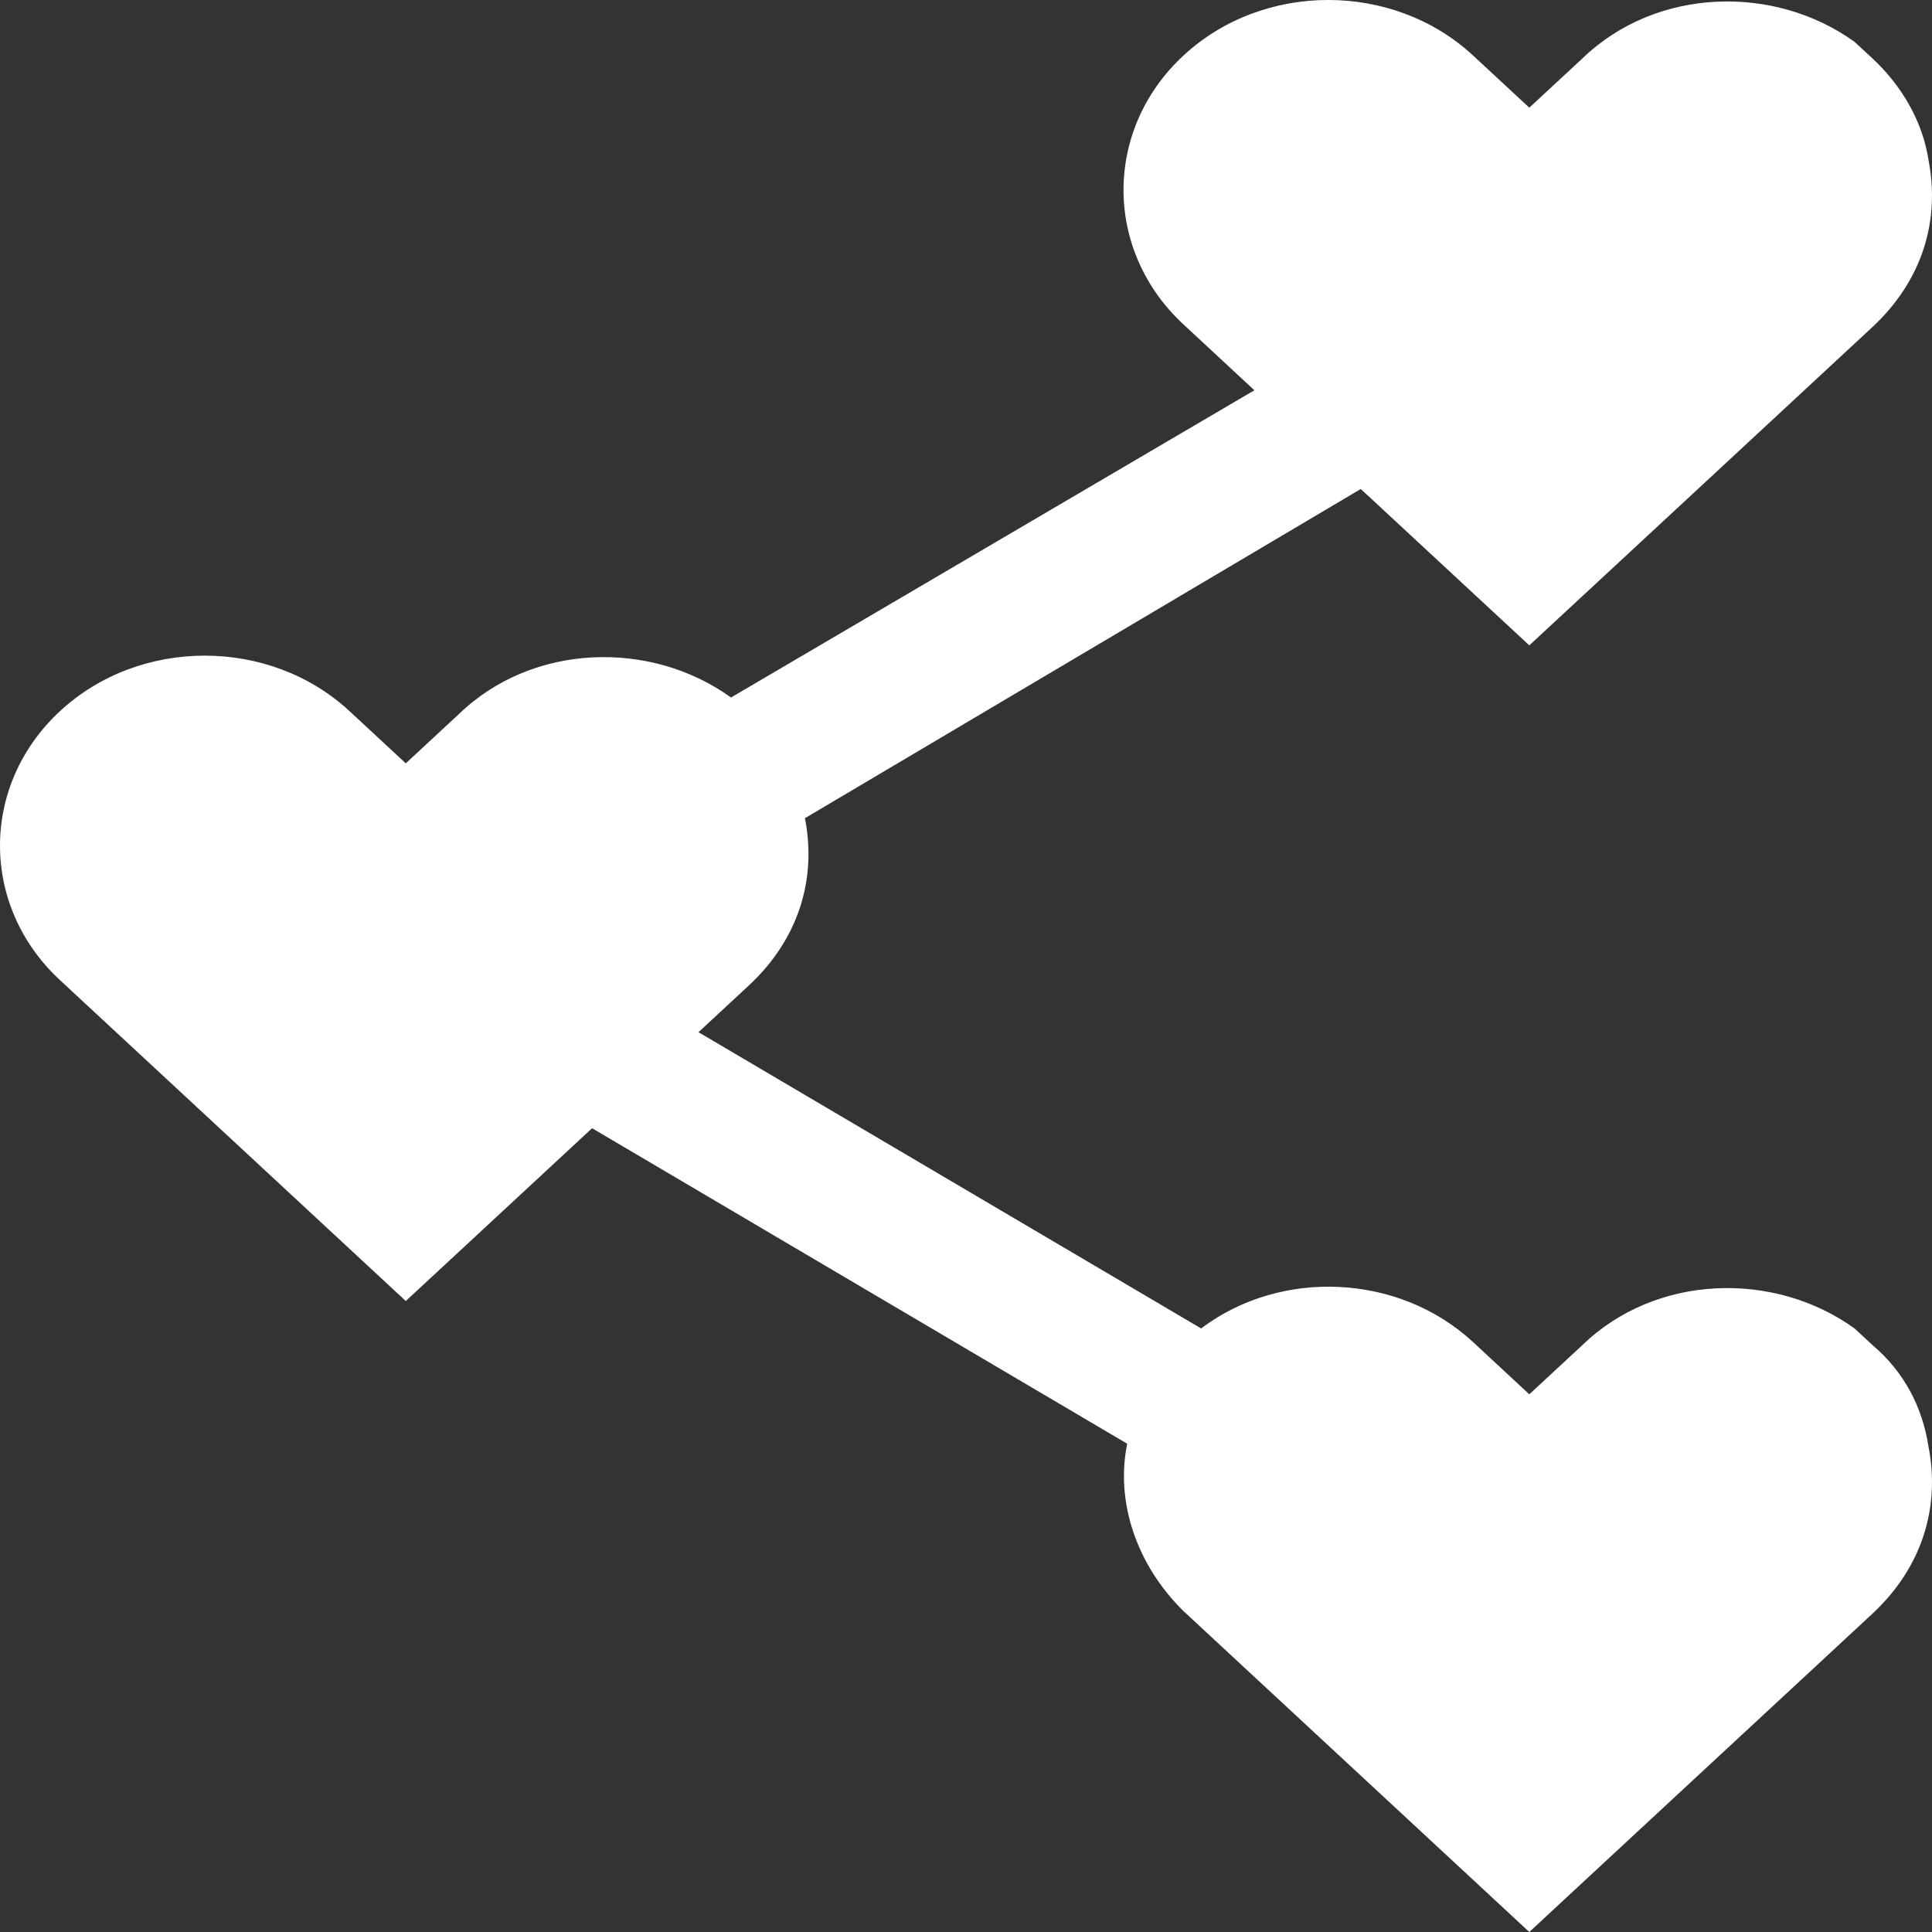 <svg width="30" height="30" viewBox="0 0 30 30" fill="none" xmlns="http://www.w3.org/2000/svg">
<rect x="0" y="0" width="30" height="30" fill="#333333" stroke="none"/>
<path d="M29.073 20.884C28.981 20.799 28.889 20.713 28.797 20.628C27.558 19.734 25.721 19.776 24.574 20.884L23.747 21.651L22.875 20.841C21.727 19.776 19.891 19.691 18.651 20.628L10.846 16.028L11.627 15.303C12.407 14.579 12.683 13.642 12.499 12.705L21.13 7.593L23.747 10.021L26.64 7.338L28.293 5.804L29.073 5.08C29.853 4.356 30.129 3.419 29.945 2.481C29.853 1.885 29.532 1.331 29.073 0.905C28.981 0.82 28.889 0.735 28.797 0.65C27.558 -0.245 25.721 -0.202 24.574 0.905L23.747 1.672L22.875 0.863C21.635 -0.288 19.615 -0.288 18.376 0.863C17.136 2.013 17.136 3.887 18.376 5.037L19.478 6.06L11.351 10.831C10.112 9.936 8.275 9.979 7.128 11.086L6.301 11.853L5.429 11.044C4.189 9.893 2.169 9.893 0.93 11.044C-0.31 12.194 -0.31 14.068 0.93 15.218L6.301 20.202L9.194 17.519L17.503 22.418C17.32 23.312 17.641 24.292 18.376 25.016L23.747 30L26.64 27.316L28.293 25.783L29.073 25.059C29.853 24.334 30.129 23.397 29.945 22.46C29.853 21.864 29.578 21.31 29.073 20.884Z" fill="white"/>
</svg>
